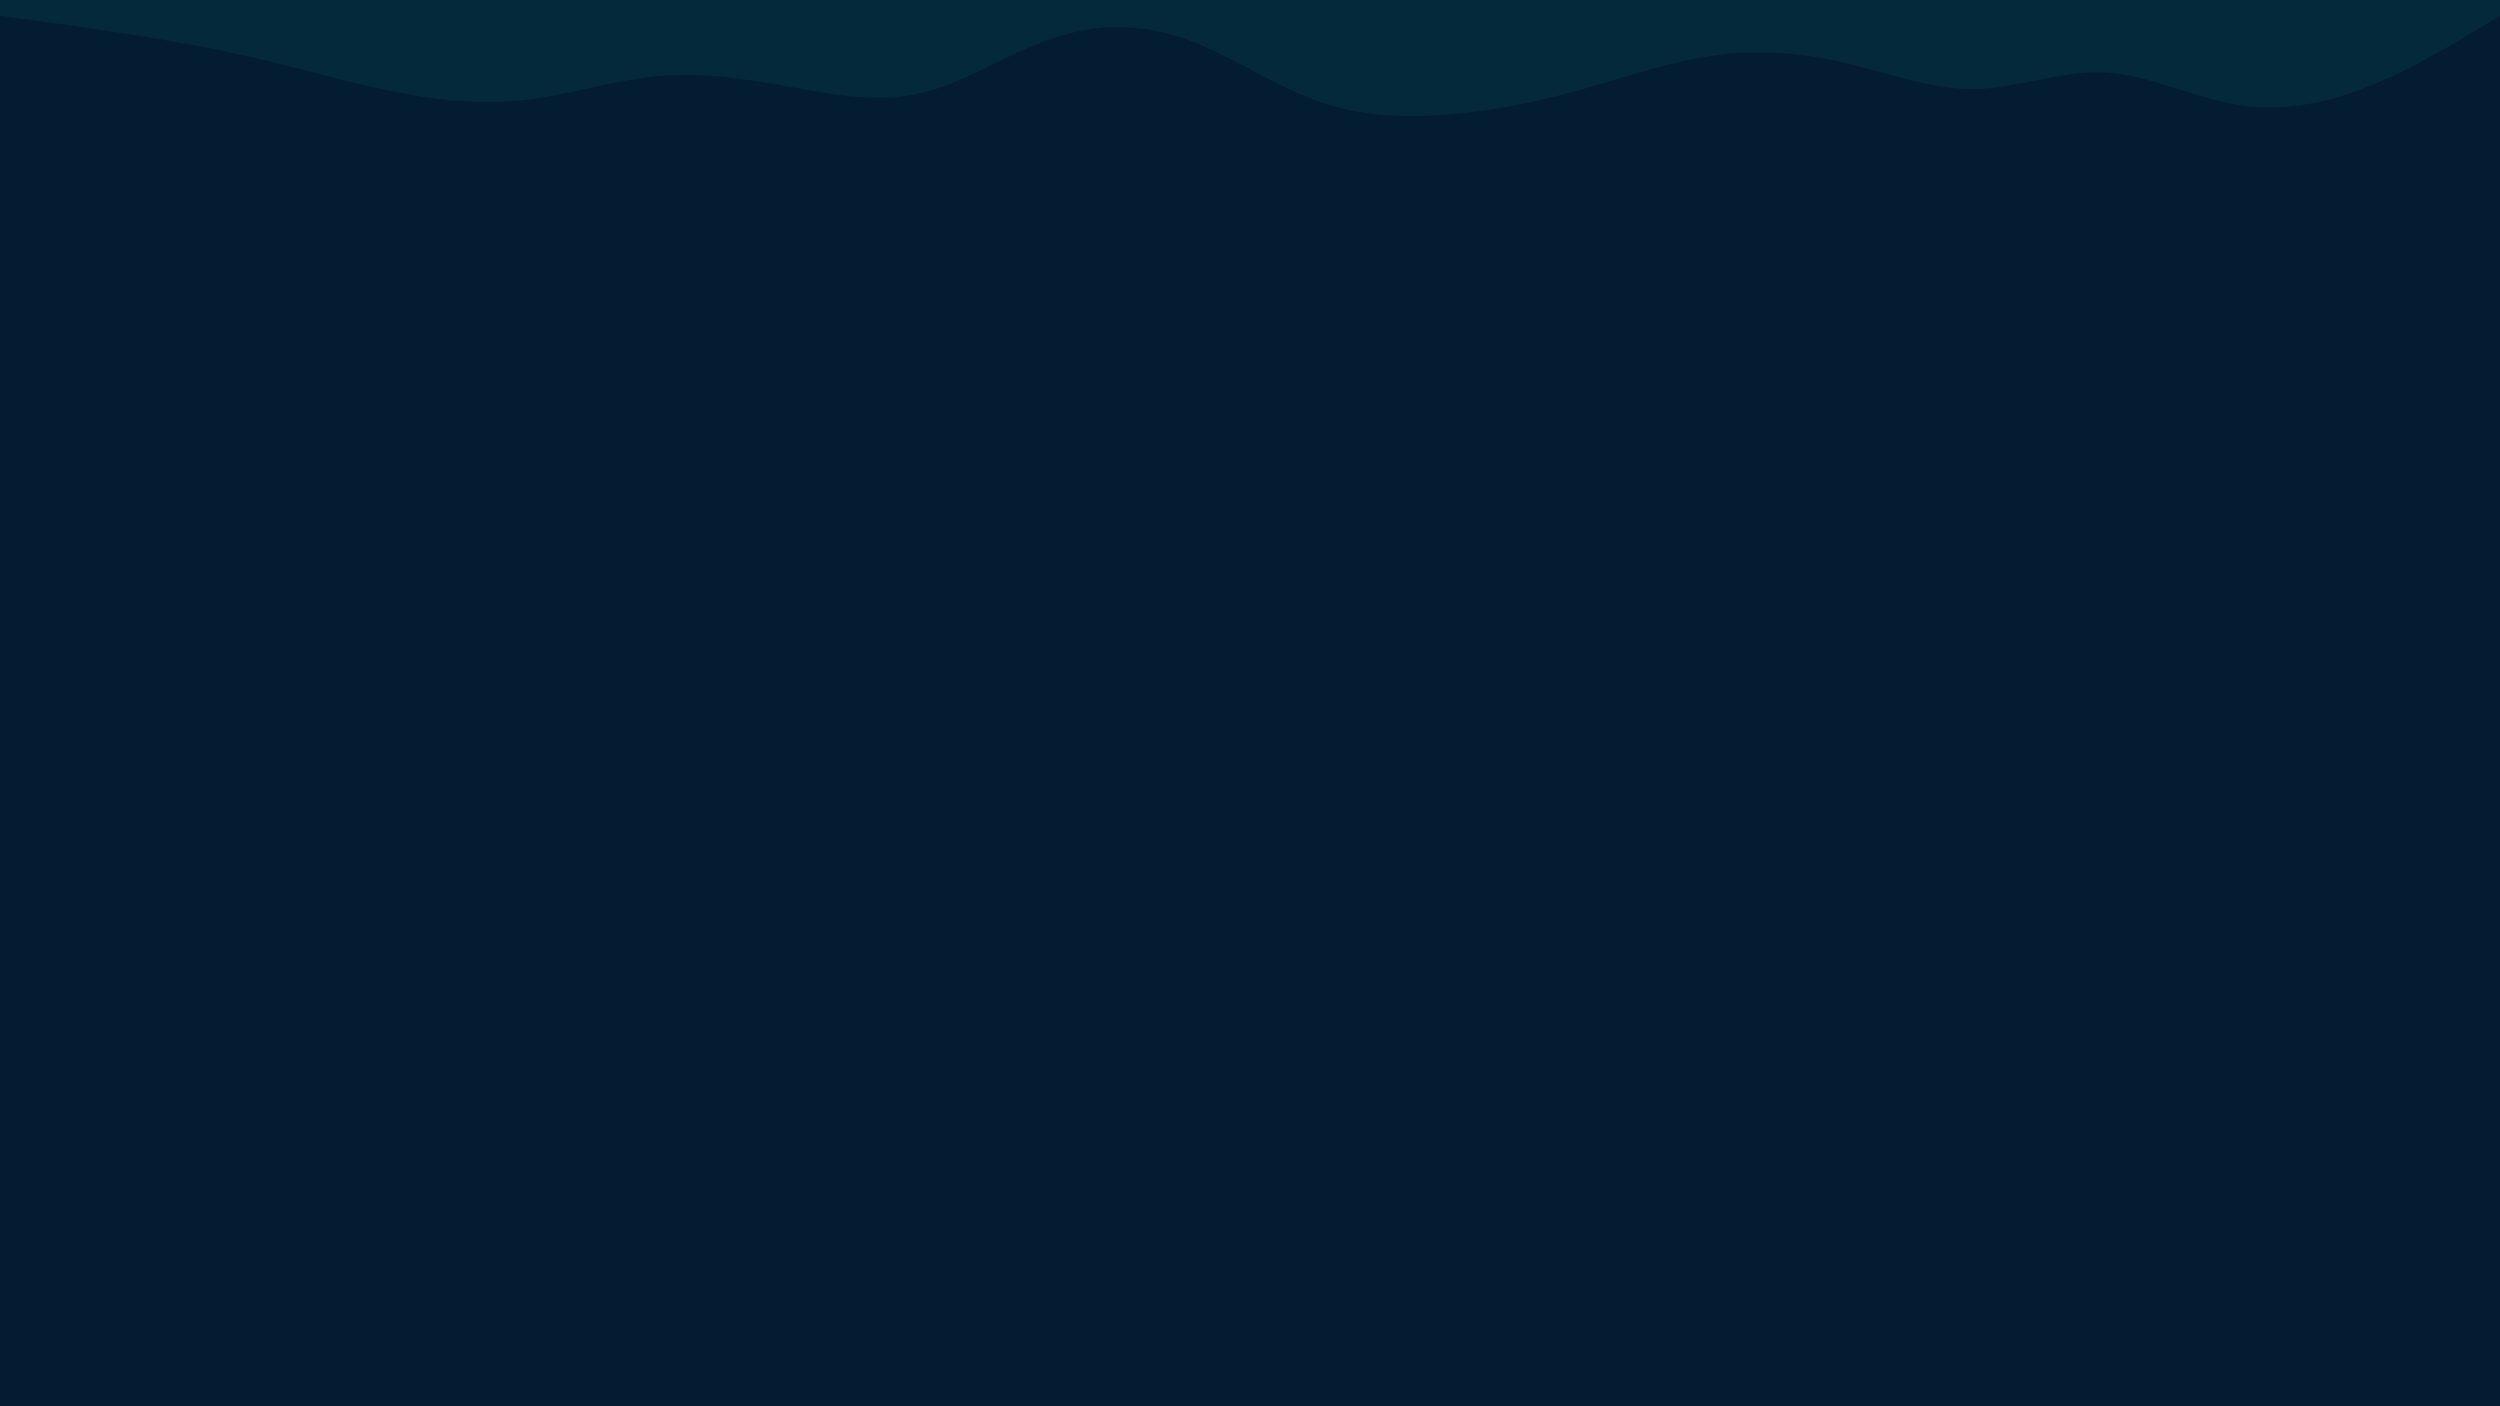 <svg id="visual" viewBox="0 0 960 540" width="960" height="540" xmlns="http://www.w3.org/2000/svg" xmlns:xlink="http://www.w3.org/1999/xlink" version="1.1"><rect x="0" y="0" width="960" height="540" fill="#041C32"></rect><path d="M0 6L8.5 7.2C17 8.3 34 10.7 50.8 13.3C67.7 16 84.3 19 101.2 23C118 27 135 32 151.8 35.3C168.7 38.7 185.3 40.3 202.2 38.3C219 36.3 236 30.7 252.8 29.2C269.7 27.7 286.3 30.3 303.2 33.3C320 36.3 337 39.7 353.8 35.7C370.7 31.7 387.3 20.3 404.2 14.7C421 9 438 9 454.8 14.8C471.7 20.7 488.3 32.3 505.2 38.5C522 44.7 539 45.3 555.8 44C572.7 42.7 589.3 39.3 606.2 34.7C623 30 640 24 656.8 21.5C673.7 19 690.3 20 707.2 23.8C724 27.7 741 34.3 757.8 34.2C774.7 34 791.3 27 808.2 27.8C825 28.7 842 37.3 858.8 40.2C875.7 43 892.3 40 909.2 33.3C926 26.7 943 16.3 951.5 11.2L960 6L960 0L951.5 0C943 0 926 0 909.2 0C892.3 0 875.7 0 858.8 0C842 0 825 0 808.2 0C791.3 0 774.7 0 757.8 0C741 0 724 0 707.2 0C690.3 0 673.7 0 656.8 0C640 0 623 0 606.2 0C589.3 0 572.7 0 555.8 0C539 0 522 0 505.2 0C488.3 0 471.7 0 454.8 0C438 0 421 0 404.2 0C387.3 0 370.7 0 353.8 0C337 0 320 0 303.2 0C286.3 0 269.7 0 252.8 0C236 0 219 0 202.2 0C185.3 0 168.7 0 151.8 0C135 0 118 0 101.2 0C84.3 0 67.7 0 50.8 0C34 0 17 0 8.5 0L0 0Z" fill="#04293A" stroke-linecap="round" stroke-linejoin="miter"></path></svg>